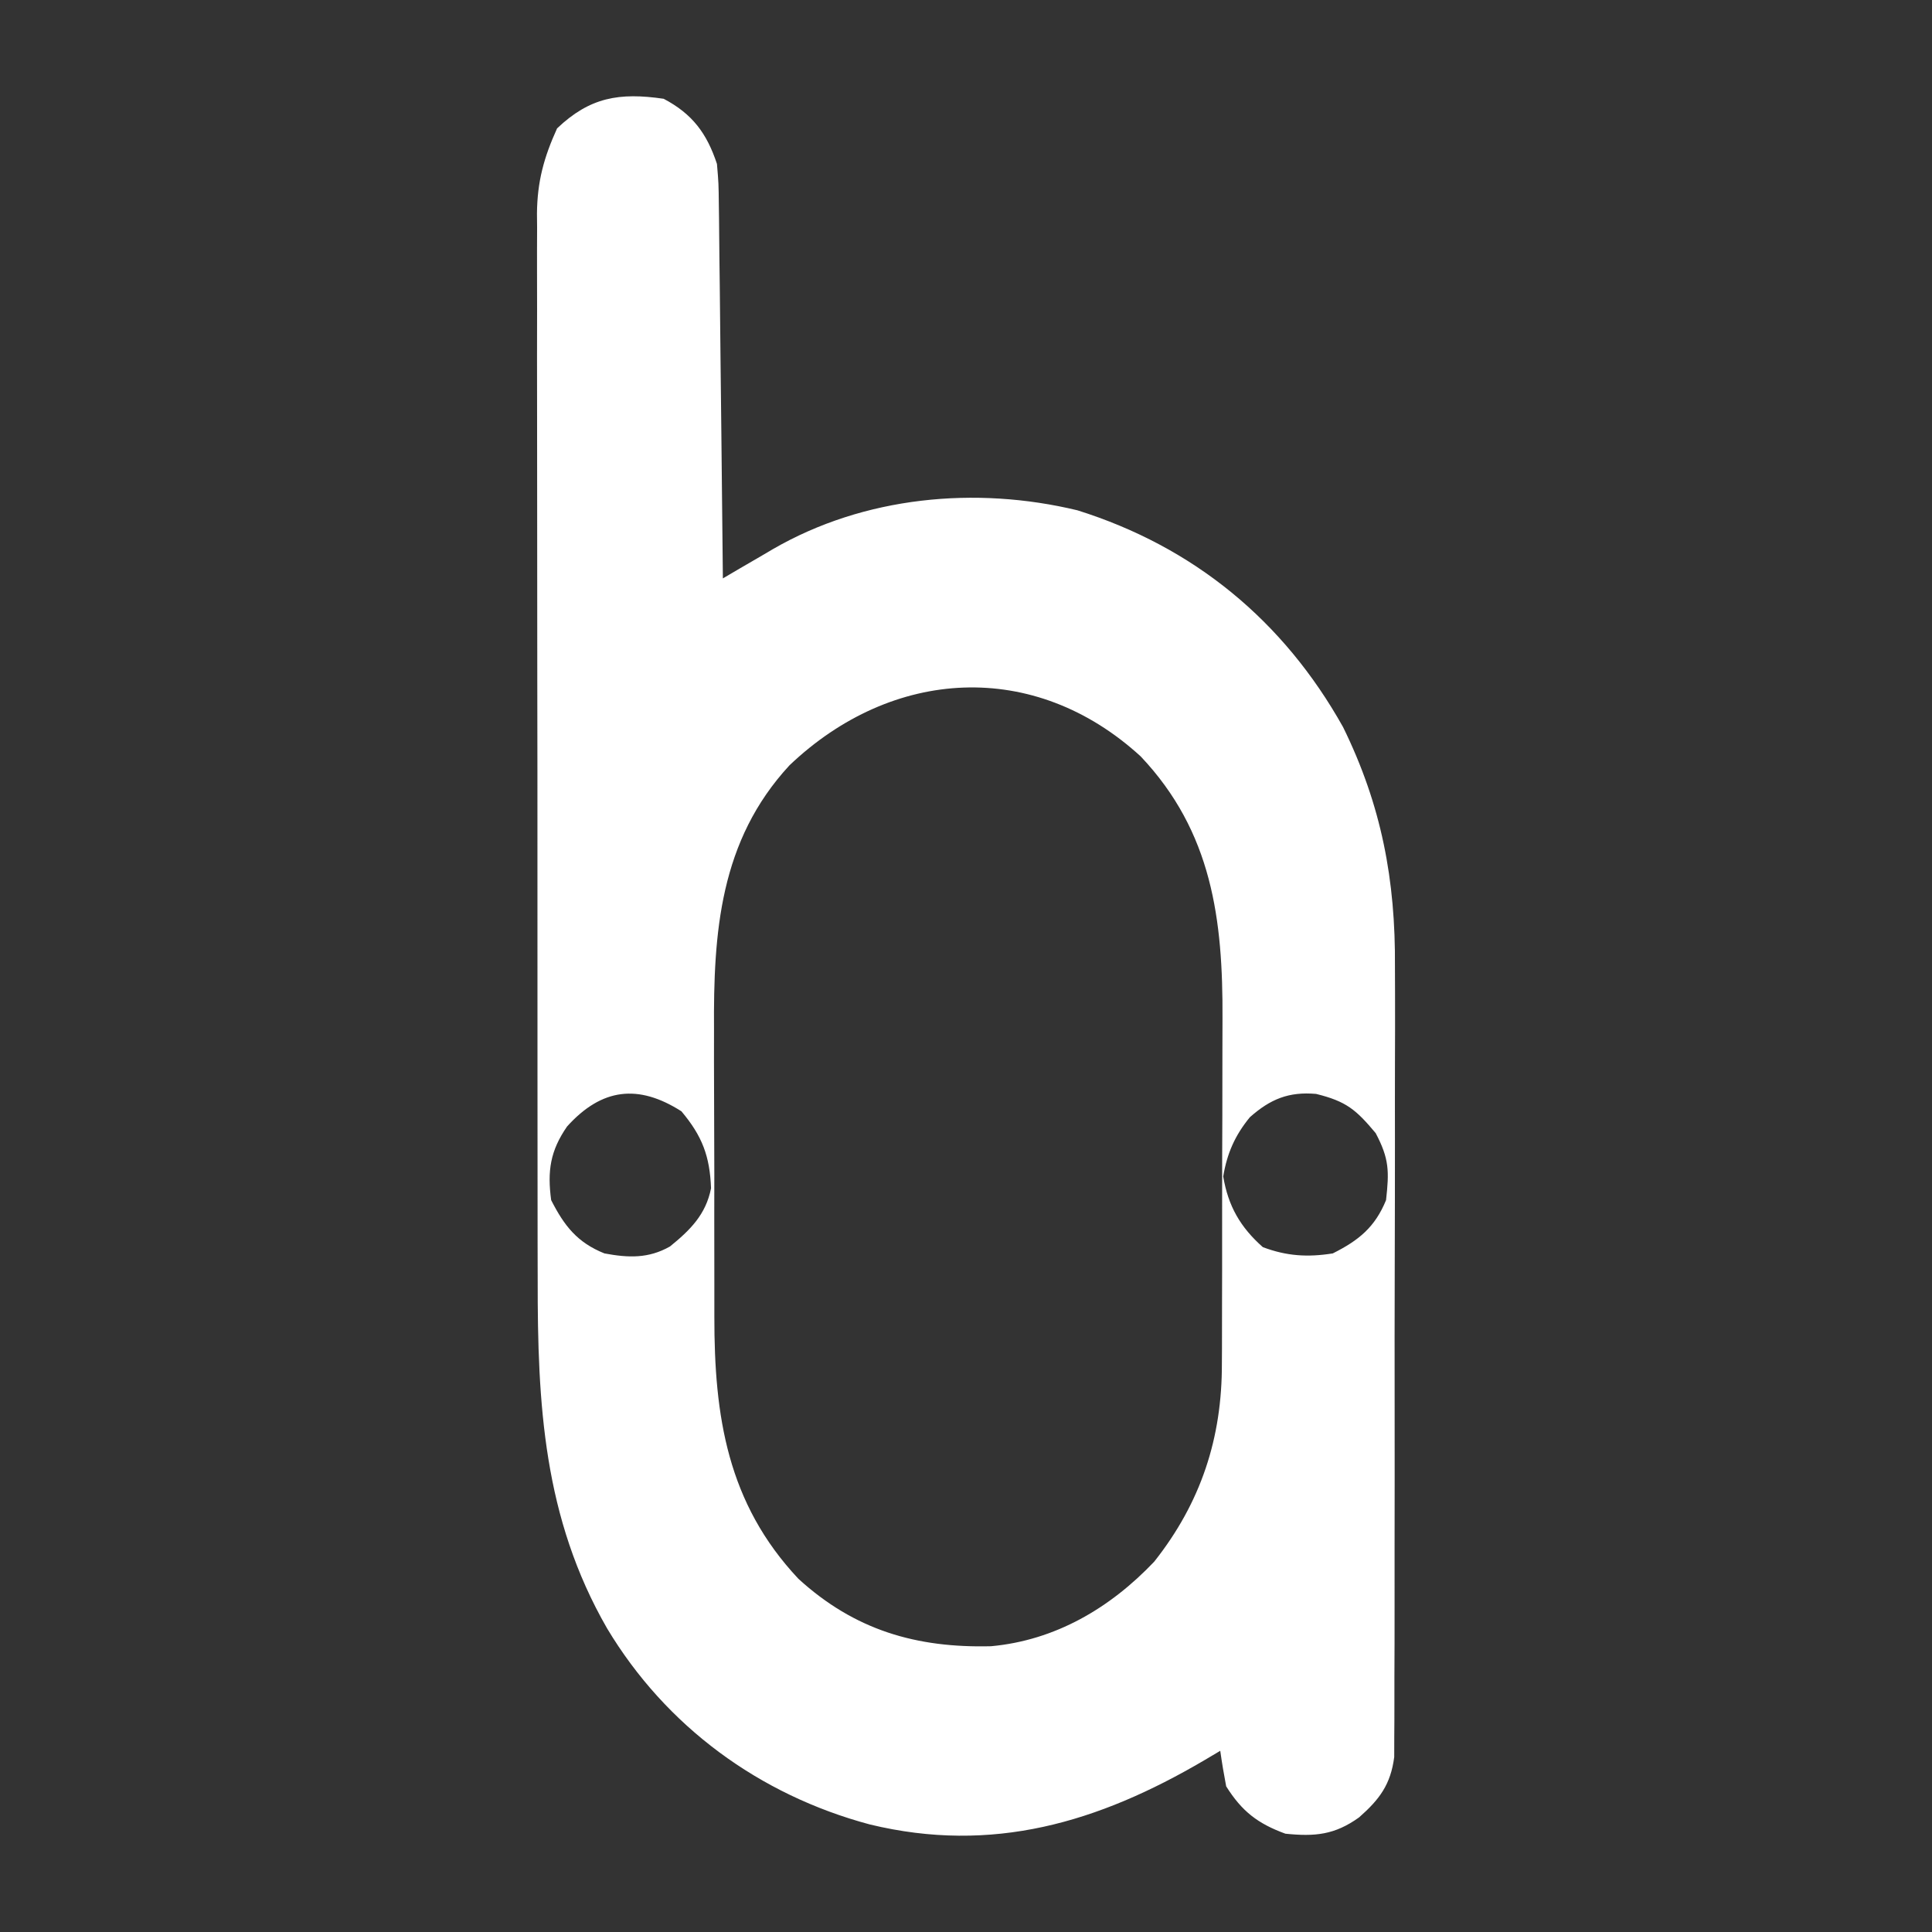 <?xml version="1.0" encoding="UTF-8" standalone="no" ?>
<!DOCTYPE svg PUBLIC "-//W3C//DTD SVG 1.1//EN" "http://www.w3.org/Graphics/SVG/1.1/DTD/svg11.dtd">
<svg xmlns="http://www.w3.org/2000/svg" xmlns:xlink="http://www.w3.org/1999/xlink" version="1.1" width="1080" height="1080" viewBox="0 0 1080 1080" xml:space="preserve">
<rect x="0" y="0" width="1080" height="1080" fill="#333333" stroke="none"/>
<desc>Created with Fabric.js 5.2.4</desc>
<defs>
</defs>
<g transform="matrix(1 0 0 1 540 540)" id="1ae948b1-125d-49b7-9d22-d2d8cc4a760f"  >
</g>
<g transform="matrix(1 0 0 1 540 540)" id="797a656f-a898-4077-b3ca-8df0a827a8ad"  >
<rect style="stroke: none; stroke-width: 1; stroke-dasharray: none; stroke-linecap: butt; stroke-dashoffset: 0; stroke-linejoin: miter; stroke-miterlimit: 4; fill: rgb(255,255,255); fill-rule: nonzero; opacity: 1; visibility: hidden;" vector-effect="non-scaling-stroke"  x="-540" y="-540" rx="0" ry="0" width="1080" height="1080" />
</g>
<g transform="matrix(3.31 0 0 3.31 540 540)"  >
<path style="stroke: none; stroke-width: 1; stroke-dasharray: none; stroke-linecap: butt; stroke-dashoffset: 0; stroke-linejoin: miter; stroke-miterlimit: 4; fill: rgb(255,255,255); fill-rule: nonzero; opacity: 1;" vector-effect="non-scaling-stroke"  transform=" translate(-51.06, -146.46)" d="M 0 0 C 4.864 2.561 7.289 5.838 9 11 C 9.278 14.259 9.278 14.259 9.319 17.993 C 9.329 18.677 9.339 19.36 9.349 20.065 C 9.38 22.31 9.397 24.555 9.414 26.801 C 9.433 28.363 9.452 29.925 9.473 31.488 C 9.524 35.589 9.564 39.691 9.601 43.793 C 9.641 47.982 9.692 52.172 9.742 56.361 C 9.839 64.574 9.923 72.787 10 81 C 11.402 80.176 11.402 80.176 12.832 79.336 C 14.084 78.608 15.337 77.88 16.59 77.152 C 17.203 76.791 17.815 76.43 18.447 76.058 C 33.846 67.152 52.653 65.359 69.875 69.5 C 89.48 75.649 104.663 88.098 114.746 106.121 C 121.238 119.348 123.61 131.963 123.502 146.577 C 123.506 148.068 123.511 149.56 123.518 151.052 C 123.532 155.051 123.521 159.05 123.504 163.049 C 123.49 167.254 123.497 171.458 123.501 175.662 C 123.503 182.708 123.49 189.753 123.467 196.798 C 123.44 204.937 123.438 213.075 123.45 221.214 C 123.461 229.069 123.455 236.923 123.44 244.778 C 123.435 248.112 123.435 251.446 123.439 254.78 C 123.444 258.699 123.434 262.617 123.412 266.536 C 123.407 267.972 123.406 269.408 123.411 270.845 C 123.417 272.806 123.403 274.768 123.388 276.729 C 123.384 278.374 123.384 278.374 123.38 280.053 C 122.783 284.685 120.897 287.212 117.438 290.25 C 113.324 293.203 109.984 293.511 105 293 C 100.33 291.294 97.648 289.217 95 285 C 94.619 283.008 94.28 281.008 94 279 C 93.105 279.531 92.211 280.062 91.289 280.609 C 73.405 291.11 55.536 296.451 34.812 291.438 C 16.16 286.446 0.39 274.905 -9.556 258.324 C -20.314 239.637 -21.305 220.457 -21.275 199.422 C -21.279 197.394 -21.284 195.365 -21.29 193.336 C -21.303 187.872 -21.304 182.408 -21.302 176.943 C -21.301 172.37 -21.305 167.797 -21.31 163.224 C -21.321 152.439 -21.322 141.653 -21.316 130.868 C -21.31 119.754 -21.322 108.64 -21.343 97.527 C -21.361 87.962 -21.367 78.397 -21.364 68.832 C -21.362 63.129 -21.364 57.426 -21.378 51.723 C -21.391 46.367 -21.389 41.011 -21.376 35.656 C -21.374 33.693 -21.376 31.731 -21.385 29.768 C -21.395 27.085 -21.387 24.403 -21.374 21.72 C -21.382 20.948 -21.389 20.176 -21.397 19.381 C -21.343 13.981 -20.238 9.932 -18 5 C -12.458 -0.271 -7.495 -1.094 0 0 Z M 21.258 112.559 C 9.468 125.308 8.389 140.788 8.504 157.258 C 8.504 159.096 8.502 160.935 8.499 162.773 C 8.498 166.604 8.511 170.434 8.533 174.265 C 8.562 179.148 8.559 184.03 8.546 188.913 C 8.539 192.702 8.547 196.491 8.56 200.279 C 8.564 202.079 8.564 203.878 8.561 205.678 C 8.541 222.512 10.756 237.184 22.766 249.961 C 32.25 258.616 42.658 261.655 55.289 261.34 C 66.129 260.347 75.389 254.908 82.848 247.055 C 90.743 237.08 94.318 226.162 94.275 213.55 C 94.282 212.362 94.282 212.362 94.29 211.151 C 94.304 208.563 94.303 205.975 94.301 203.387 C 94.305 201.567 94.309 199.748 94.314 197.929 C 94.321 194.126 94.321 190.322 94.316 186.519 C 94.31 181.674 94.327 176.83 94.35 171.985 C 94.365 168.23 94.366 164.474 94.363 160.719 C 94.363 158.934 94.368 157.15 94.378 155.365 C 94.462 138.627 92.64 123.831 80.562 111.062 C 62.556 94.58 38.61 96.05 21.258 112.559 Z M -16.312 173.562 C -19.152 177.664 -19.662 181.065 -19 186 C -16.779 190.359 -14.579 193.168 -10 195 C -5.969 195.751 -2.571 195.891 1.066 193.828 C 4.476 191.066 7.137 188.422 8 184 C 7.802 178.568 6.499 175.161 3 171 C -4.249 166.373 -10.433 167.048 -16.312 173.562 Z M 99 172 C 96.496 175.058 95.155 178.07 94.5 182 C 95.334 187.004 97.395 190.579 101.188 193.938 C 105.207 195.456 108.759 195.673 113 195 C 117.384 192.808 120.131 190.569 122 186 C 122.541 181.134 122.542 179.027 120.25 174.688 C 116.93 170.722 115.291 169.317 110.188 168.062 C 105.562 167.658 102.453 168.94 99 172 Z" stroke-linecap="round" />
</g>
</svg>